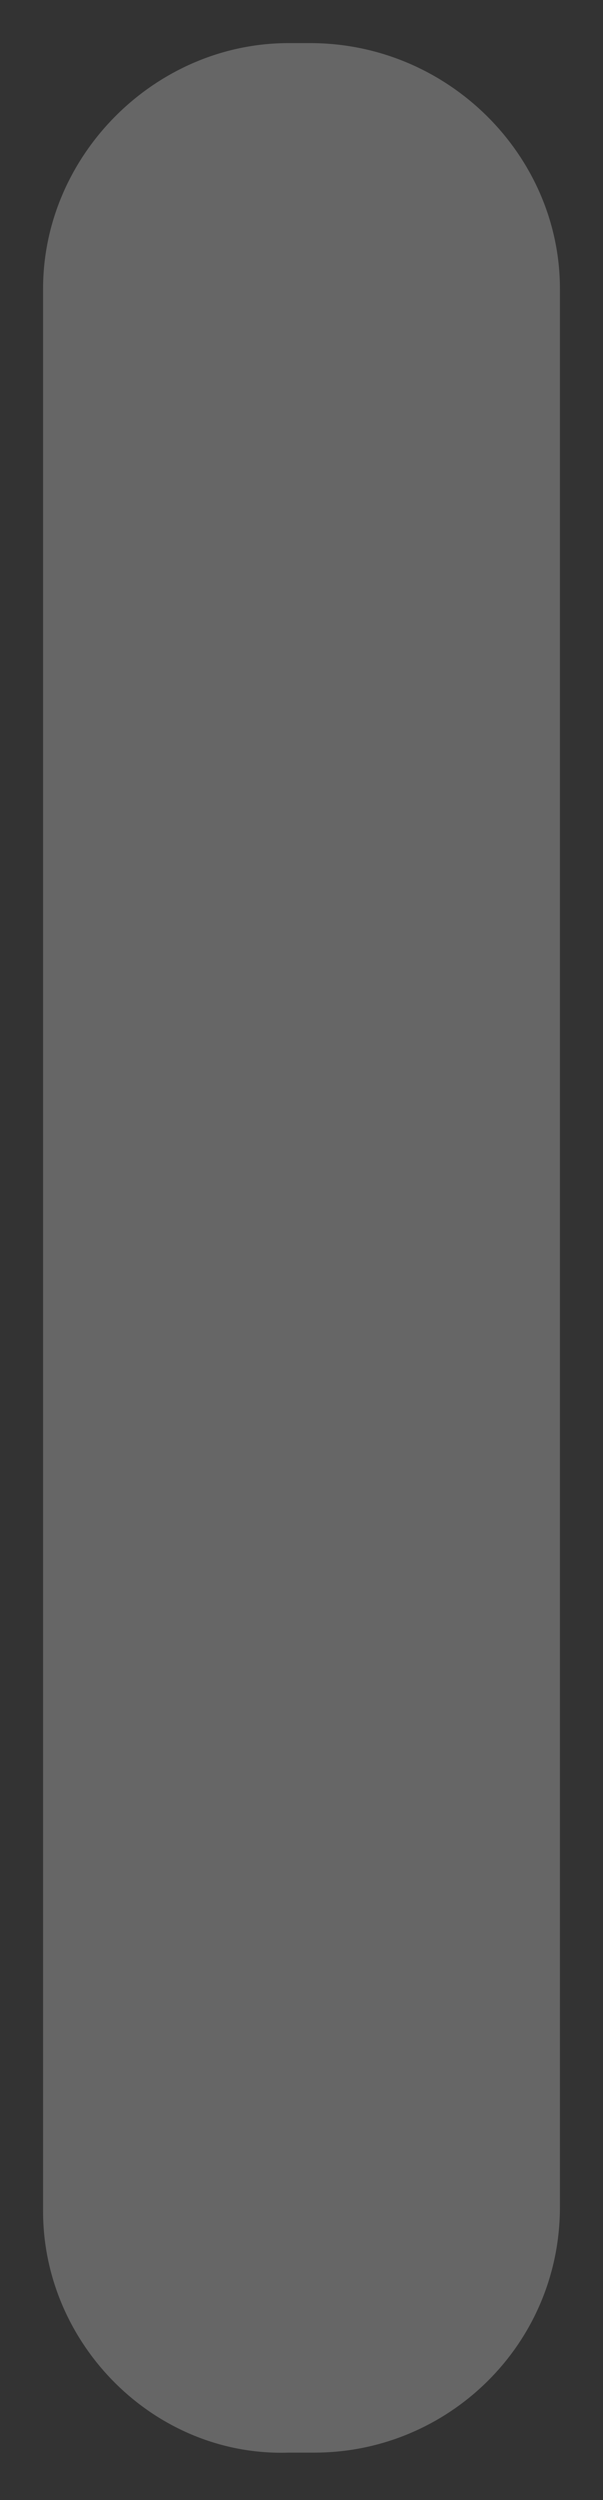 <?xml version="1.0" encoding="utf-8"?>
<!-- Generator: Adobe Illustrator 22.1.0, SVG Export Plug-In . SVG Version: 6.00 Build 0)  -->
<svg version="1.1" id="clock" xmlns="http://www.w3.org/2000/svg" xmlns:xlink="http://www.w3.org/1999/xlink" x="0px" y="0px"
	 viewBox="0 0 14 58" style="enable-background:new 0 0 14 58;" xml:space="preserve">
<rect x="0" y="0" width="14" height="58" fill="#333333" stroke="none"/>
<style type="text/css">
	.st0{fill:#FFFFFF;}
	.st1{fill:#FF0D35;}
	.st2{fill:#666666;}
</style>
<path class="st0" d="M-221.7-119c-81.7,0-148,66.3-148,148s66.3,148,148,148s148-66.3,148-148S-140-119-221.7-119z M-137.5-26.4
	l25.6-14.8c2.8-1.6,6.5-0.7,8.1,2.2c1.6,2.8,0.7,6.5-2.2,8.1l-25.6,14.8c-2.8,1.6-6.5,0.7-8.1-2.2
	C-141.3-21.1-140.3-24.8-137.5-26.4z M-227.6-101.2c0-3.3,2.7-5.9,5.9-5.9c3.3,0,5.9,2.7,5.9,5.9v29.6c0,3.3-2.7,5.9-5.9,5.9
	c-3.3,0-5.9-2.7-5.9-5.9V-101.2z M-289.8-88.9c2.8-1.6,6.5-0.7,8.1,2.2l14.8,25.6c1.6,2.8,0.7,6.4-2.2,8.1c-2.8,1.6-6.5,0.7-8.1-2.2
	l-14.8-25.6C-293.6-83.7-292.6-87.3-289.8-88.9z M-357.9,29c0-3.3,2.7-5.9,5.9-5.9l29.6,0c3.3,0,5.9,2.6,5.9,5.9
	c0,3.3-2.7,5.9-5.9,5.9l-29.6,0C-355.2,34.9-357.9,32.3-357.9,29z M-305.9,84.4l-25.6,14.8c-2.8,1.6-6.5,0.7-8.1-2.2
	c-1.6-2.8-0.7-6.5,2.2-8.1l25.6-14.8c2.8-1.6,6.5-0.7,8.1,2.2C-302.1,79.2-303.1,82.8-305.9,84.4z M-303.7-18.4
	c-1.6,2.8-5.3,3.8-8.1,2.2L-337.4-31c-2.8-1.6-3.8-5.3-2.2-8.1c1.6-2.8,5.3-3.8,8.1-2.2l25.6,14.8
	C-303.1-24.8-302.1-21.2-303.7-18.4z M-266.9,119.1l-14.8,25.6c-1.6,2.8-5.3,3.8-8.1,2.2c-2.8-1.6-3.8-5.3-2.2-8.1l14.8-25.6
	c1.6-2.8,5.3-3.8,8.1-2.2C-266.2,112.7-265.3,116.3-266.9,119.1z M-215.8,159.2c0,3.3-2.7,5.9-5.9,5.9c-3.3,0-5.9-2.7-5.9-5.9
	l0-29.6c0-3.3,2.6-5.9,5.9-5.9c3.3,0,5.9,2.7,5.9,5.9L-215.8,159.2z M-153.7,146.9c-2.8,1.6-6.5,0.7-8.1-2.2l-14.8-25.6
	c-1.6-2.8-0.7-6.5,2.2-8.1c2.8-1.6,6.5-0.7,8.1,2.2l14.8,25.6C-149.9,141.7-150.8,145.3-153.7,146.9z M-151.4-80.8l-14.8,25.6
	c-1.6,2.8-5.3,3.8-8.1,2.2c-2.8-1.6-3.8-5.3-2.2-8.1l14.8-25.6c1.6-2.8,5.3-3.8,8.1-2.2C-150.7-87.2-149.8-83.6-151.4-80.8z
	 M-103.8,97.1c-1.6,2.8-5.3,3.8-8.1,2.2l-25.6-14.8c-2.8-1.6-3.8-5.3-2.2-8.1c1.6-2.8,5.3-3.8,8.1-2.2L-106,89
	C-103.1,90.7-102.2,94.3-103.8,97.1z M-91.5,35l-29.6,0c-3.3,0-5.9-2.6-5.9-5.9c0-3.3,2.7-5.9,5.9-5.9l29.6,0c3.3,0,5.9,2.7,5.9,5.9
	C-85.5,32.3-88.2,35-91.5,35z"/>
<path class="st1" d="M53-7.3v72.5c0,3.2-2.6,5.7-5.7,5.7h-0.5c-3.2,0-5.7-2.6-5.7-5.7V-7.3c0-3.2,2.6-5.7,5.7-5.7h0.5
	C50.4-13,53-10.4,53-7.3z"/>
<path class="st2" d="M13,6.7v44.5c0,3.2-2.6,5.7-5.7,5.7H6.7C3.6,57,1,54.4,1,51.3V6.7C1,3.6,3.6,1,6.7,1h0.5C10.4,1,13,3.6,13,6.7z
	"/>
<circle cx="-32.4" cy="29" r="13"/>
</svg>

